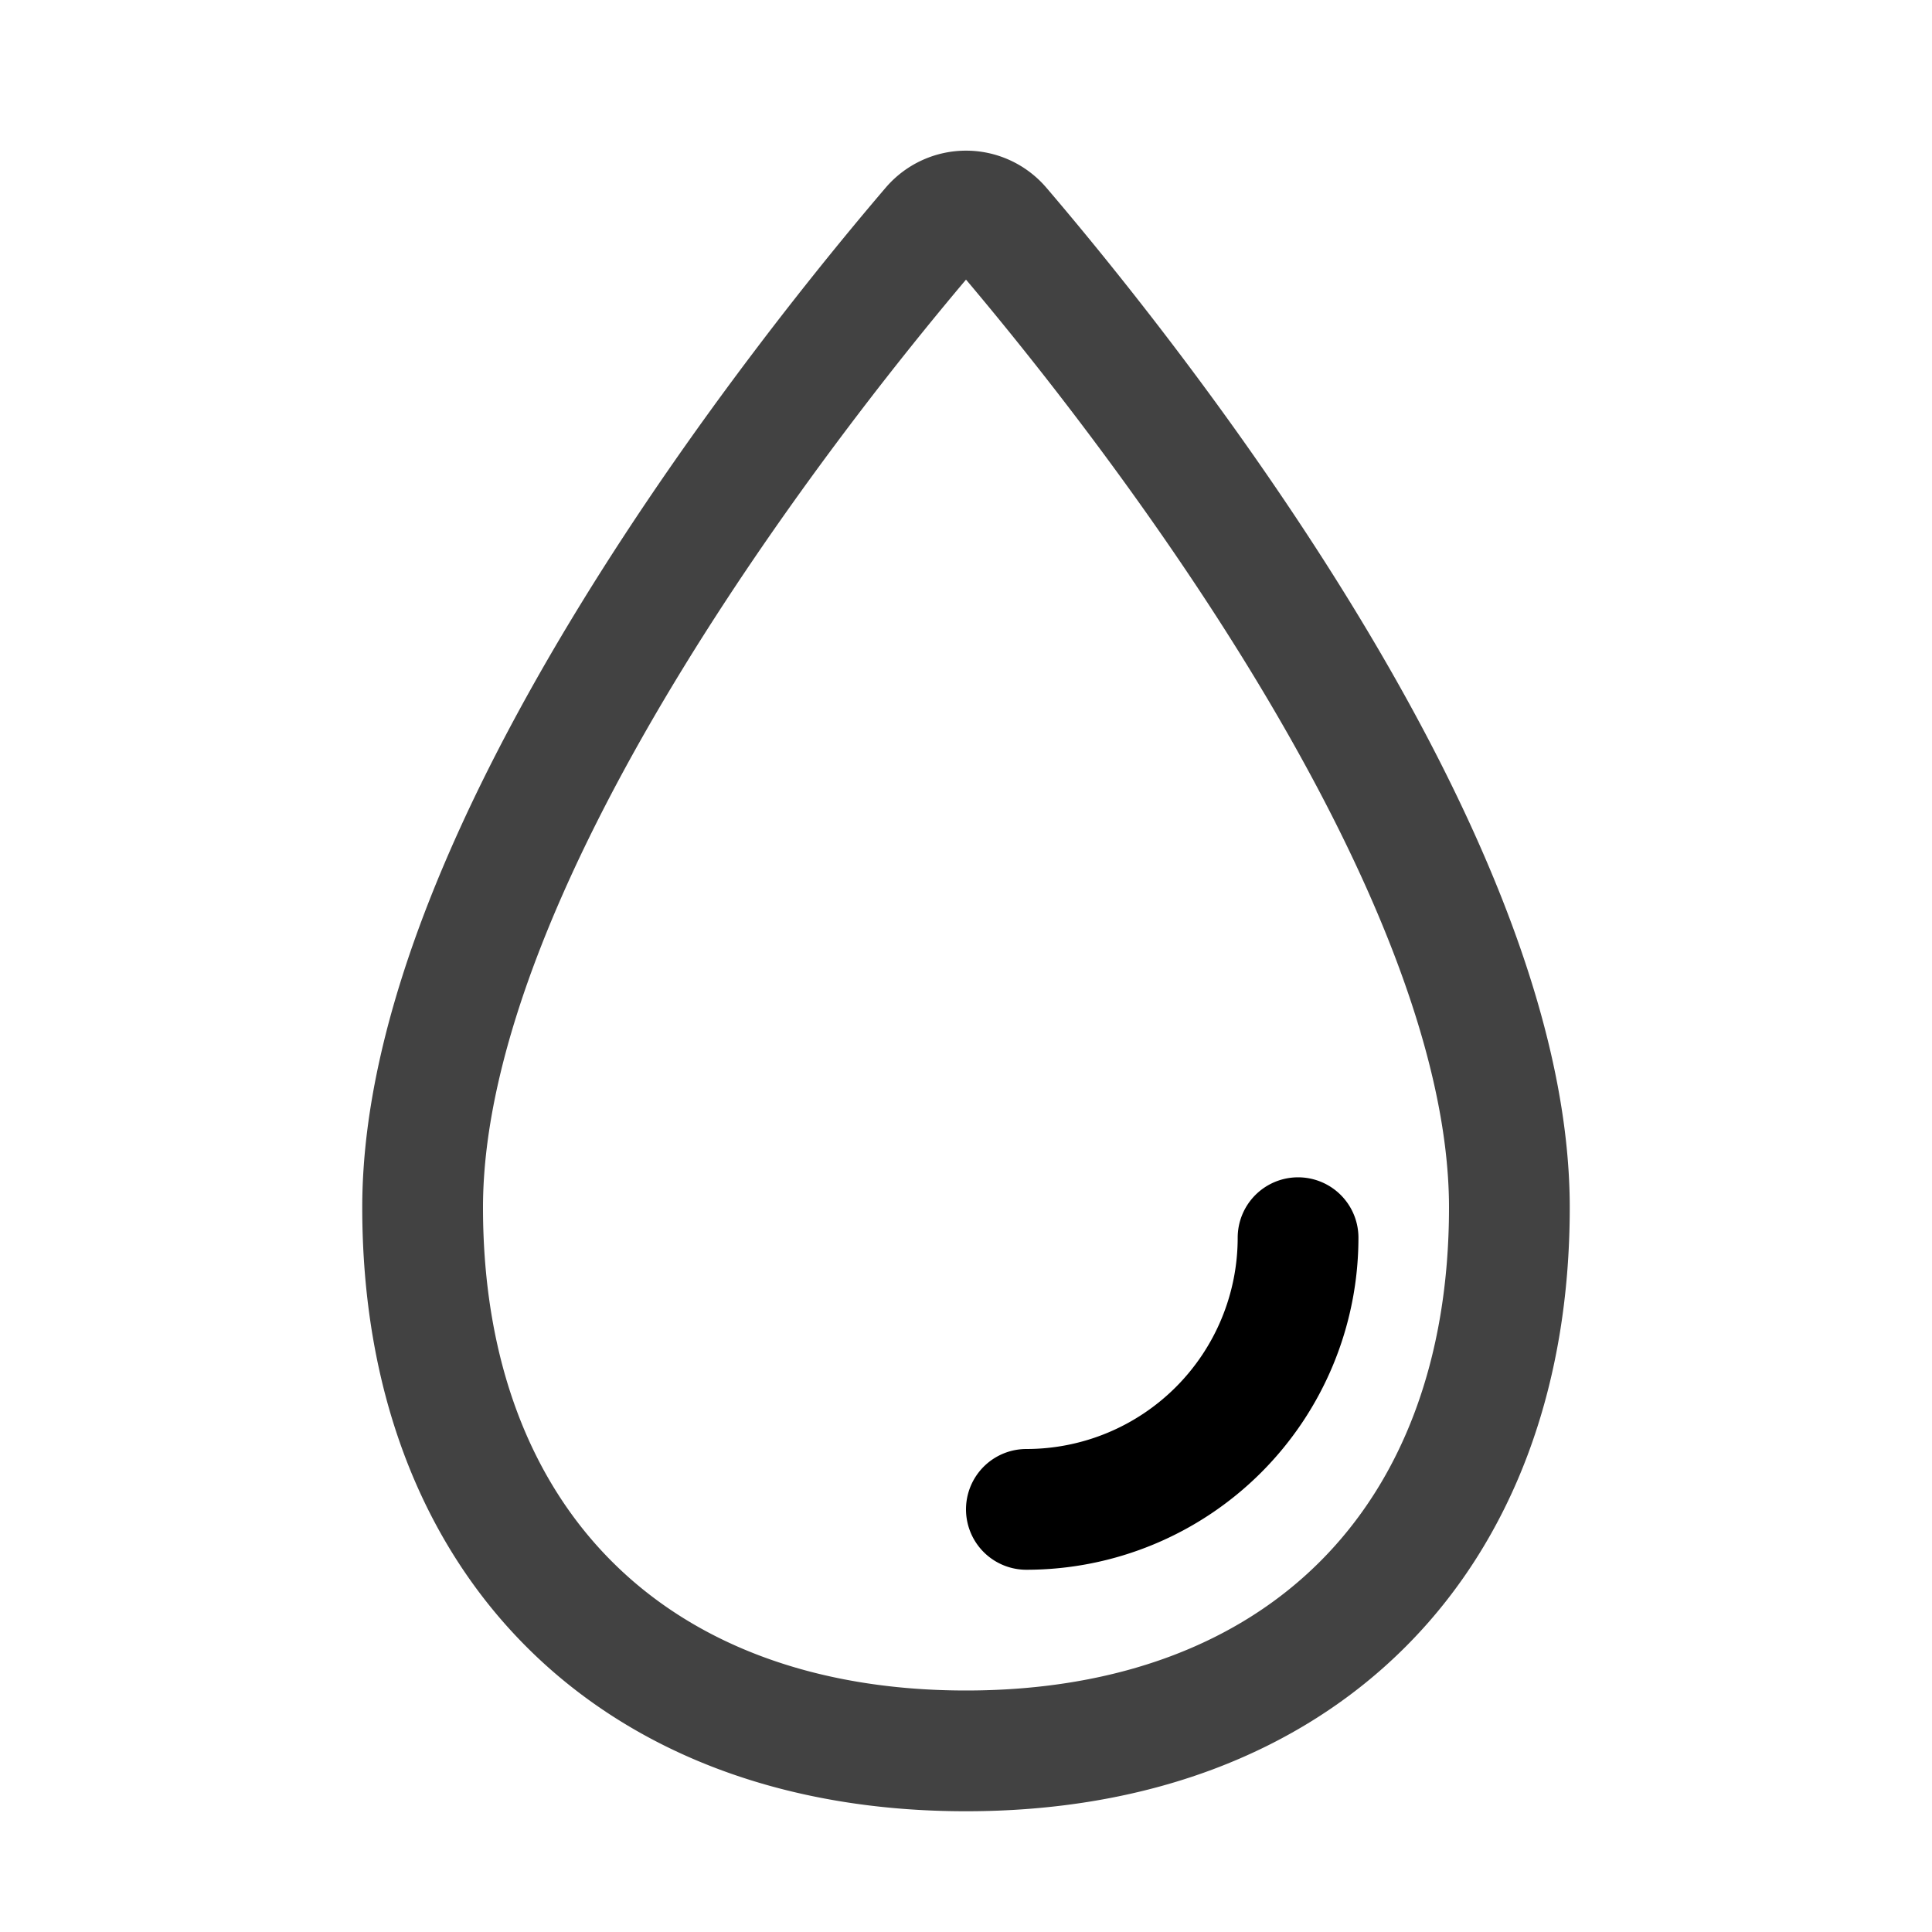 <svg xmlns='http://www.w3.org/2000/svg' width='512' height='512' viewBox='0 0 512 512'><title>ionicons-v5-r</title><path d='M400,320c0,88.37-55.63,144-144,144S112,408.37,112,320c0-94.83,103.23-222.85,134.89-259.88a12,12,0,0,1,18.23,0C296.77,97.15,400,225.17,400,320Z' style='fill:none;stroke:#424242;stroke-miterlimit:10;stroke-width:32px'/><path d='M344,328a72,72,0,0,1-72,72' style='fill:none;stroke:#000;stroke-linecap:round;stroke-linejoin:round;stroke-width:32px'/></svg>